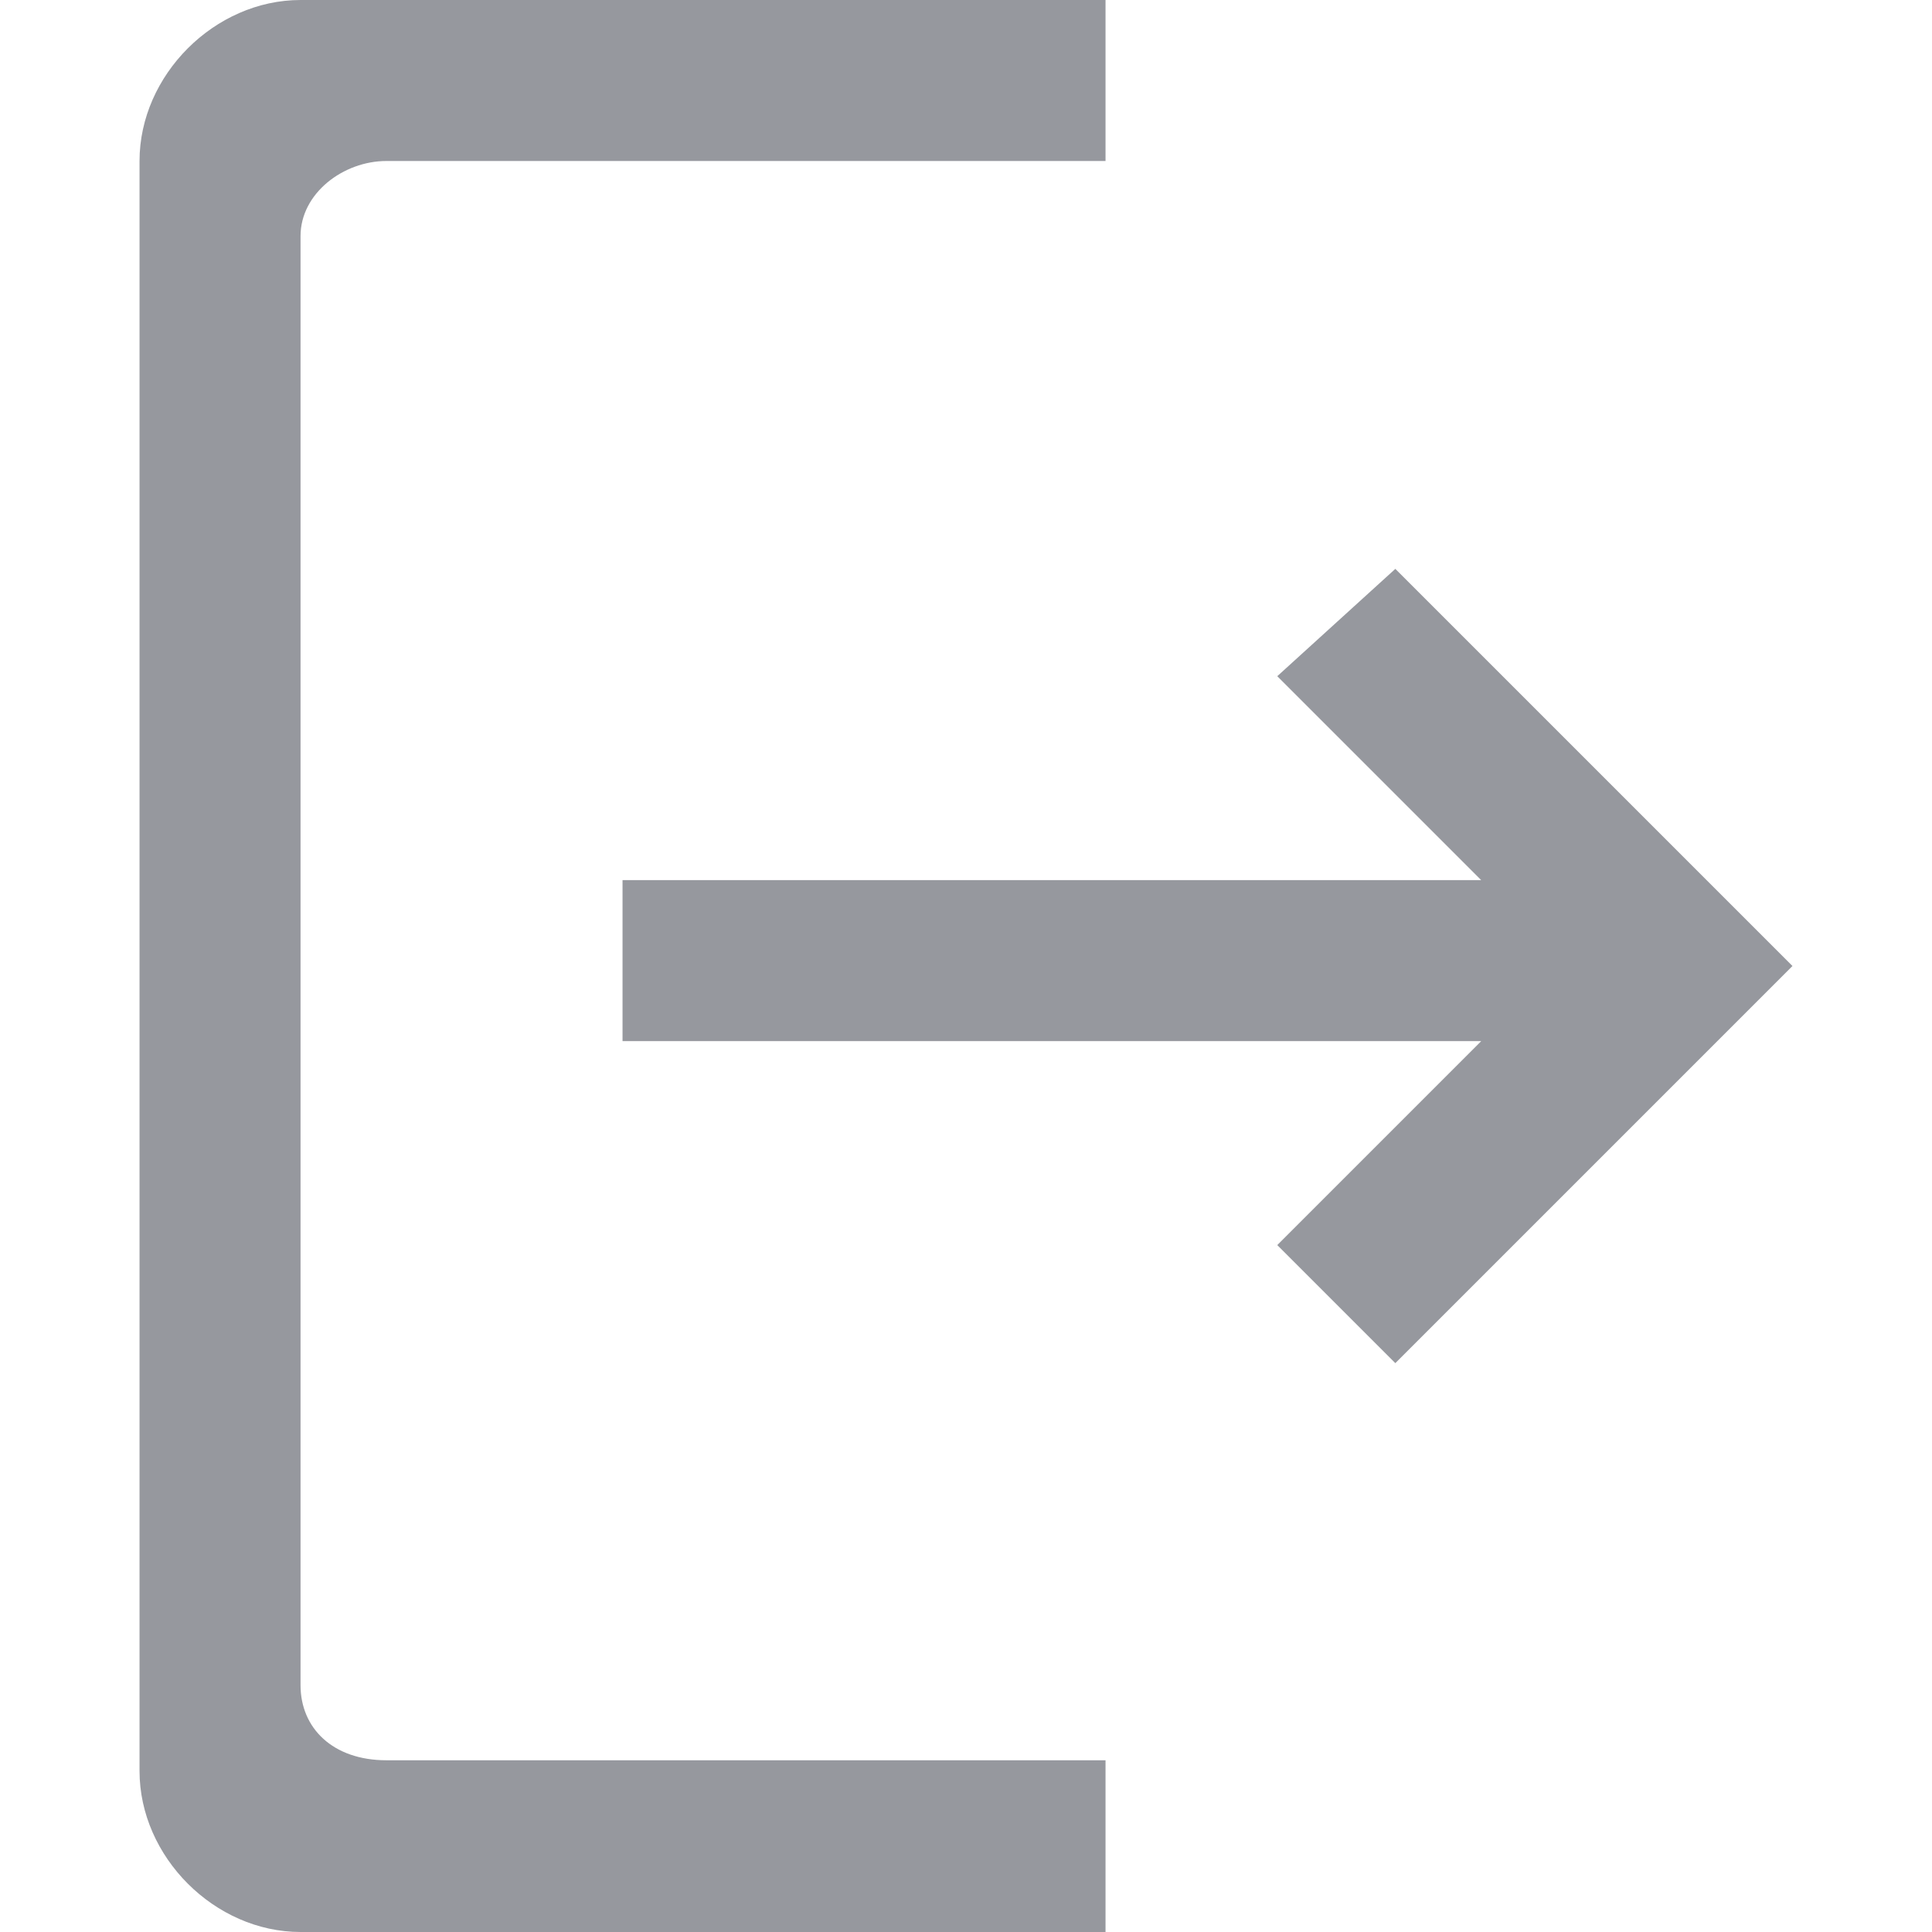 <?xml version="1.0" encoding="utf-8"?>
<!-- Generator: Adobe Illustrator 22.1.0, SVG Export Plug-In . SVG Version: 6.00 Build 0)  -->
<svg version="1.1" id="图层_1" xmlns="http://www.w3.org/2000/svg" xmlns:xlink="http://www.w3.org/1999/xlink" x="0px" y="0px"
	 viewBox="0 0 18 18" style="enable-background:new 0 0 18 18;" xml:space="preserve">
<style type="text/css">
	.st0{fill:#96989E;}
</style>
<path class="st0" d="M13.8,8.2l-1.9-1.9L13,5.3l3.2,3.2L16.7,9L13,12.7l-1.1-1.1l1.9-1.9h-8V8.2C5.8,8.2,13.8,8.2,13.8,8.2z
	 M10.3,18H2.8c-0.8,0-1.5-0.7-1.5-1.5c0,0,0,0,0,0v-15C1.3,0.7,2,0,2.8,0h7.5v1.5H3.6c-0.4,0-0.8,0.3-0.8,0.7c0,0,0,0,0,0v13.5
	c0,0.4,0.3,0.7,0.8,0.7h6.7V18z"/>
</svg>
